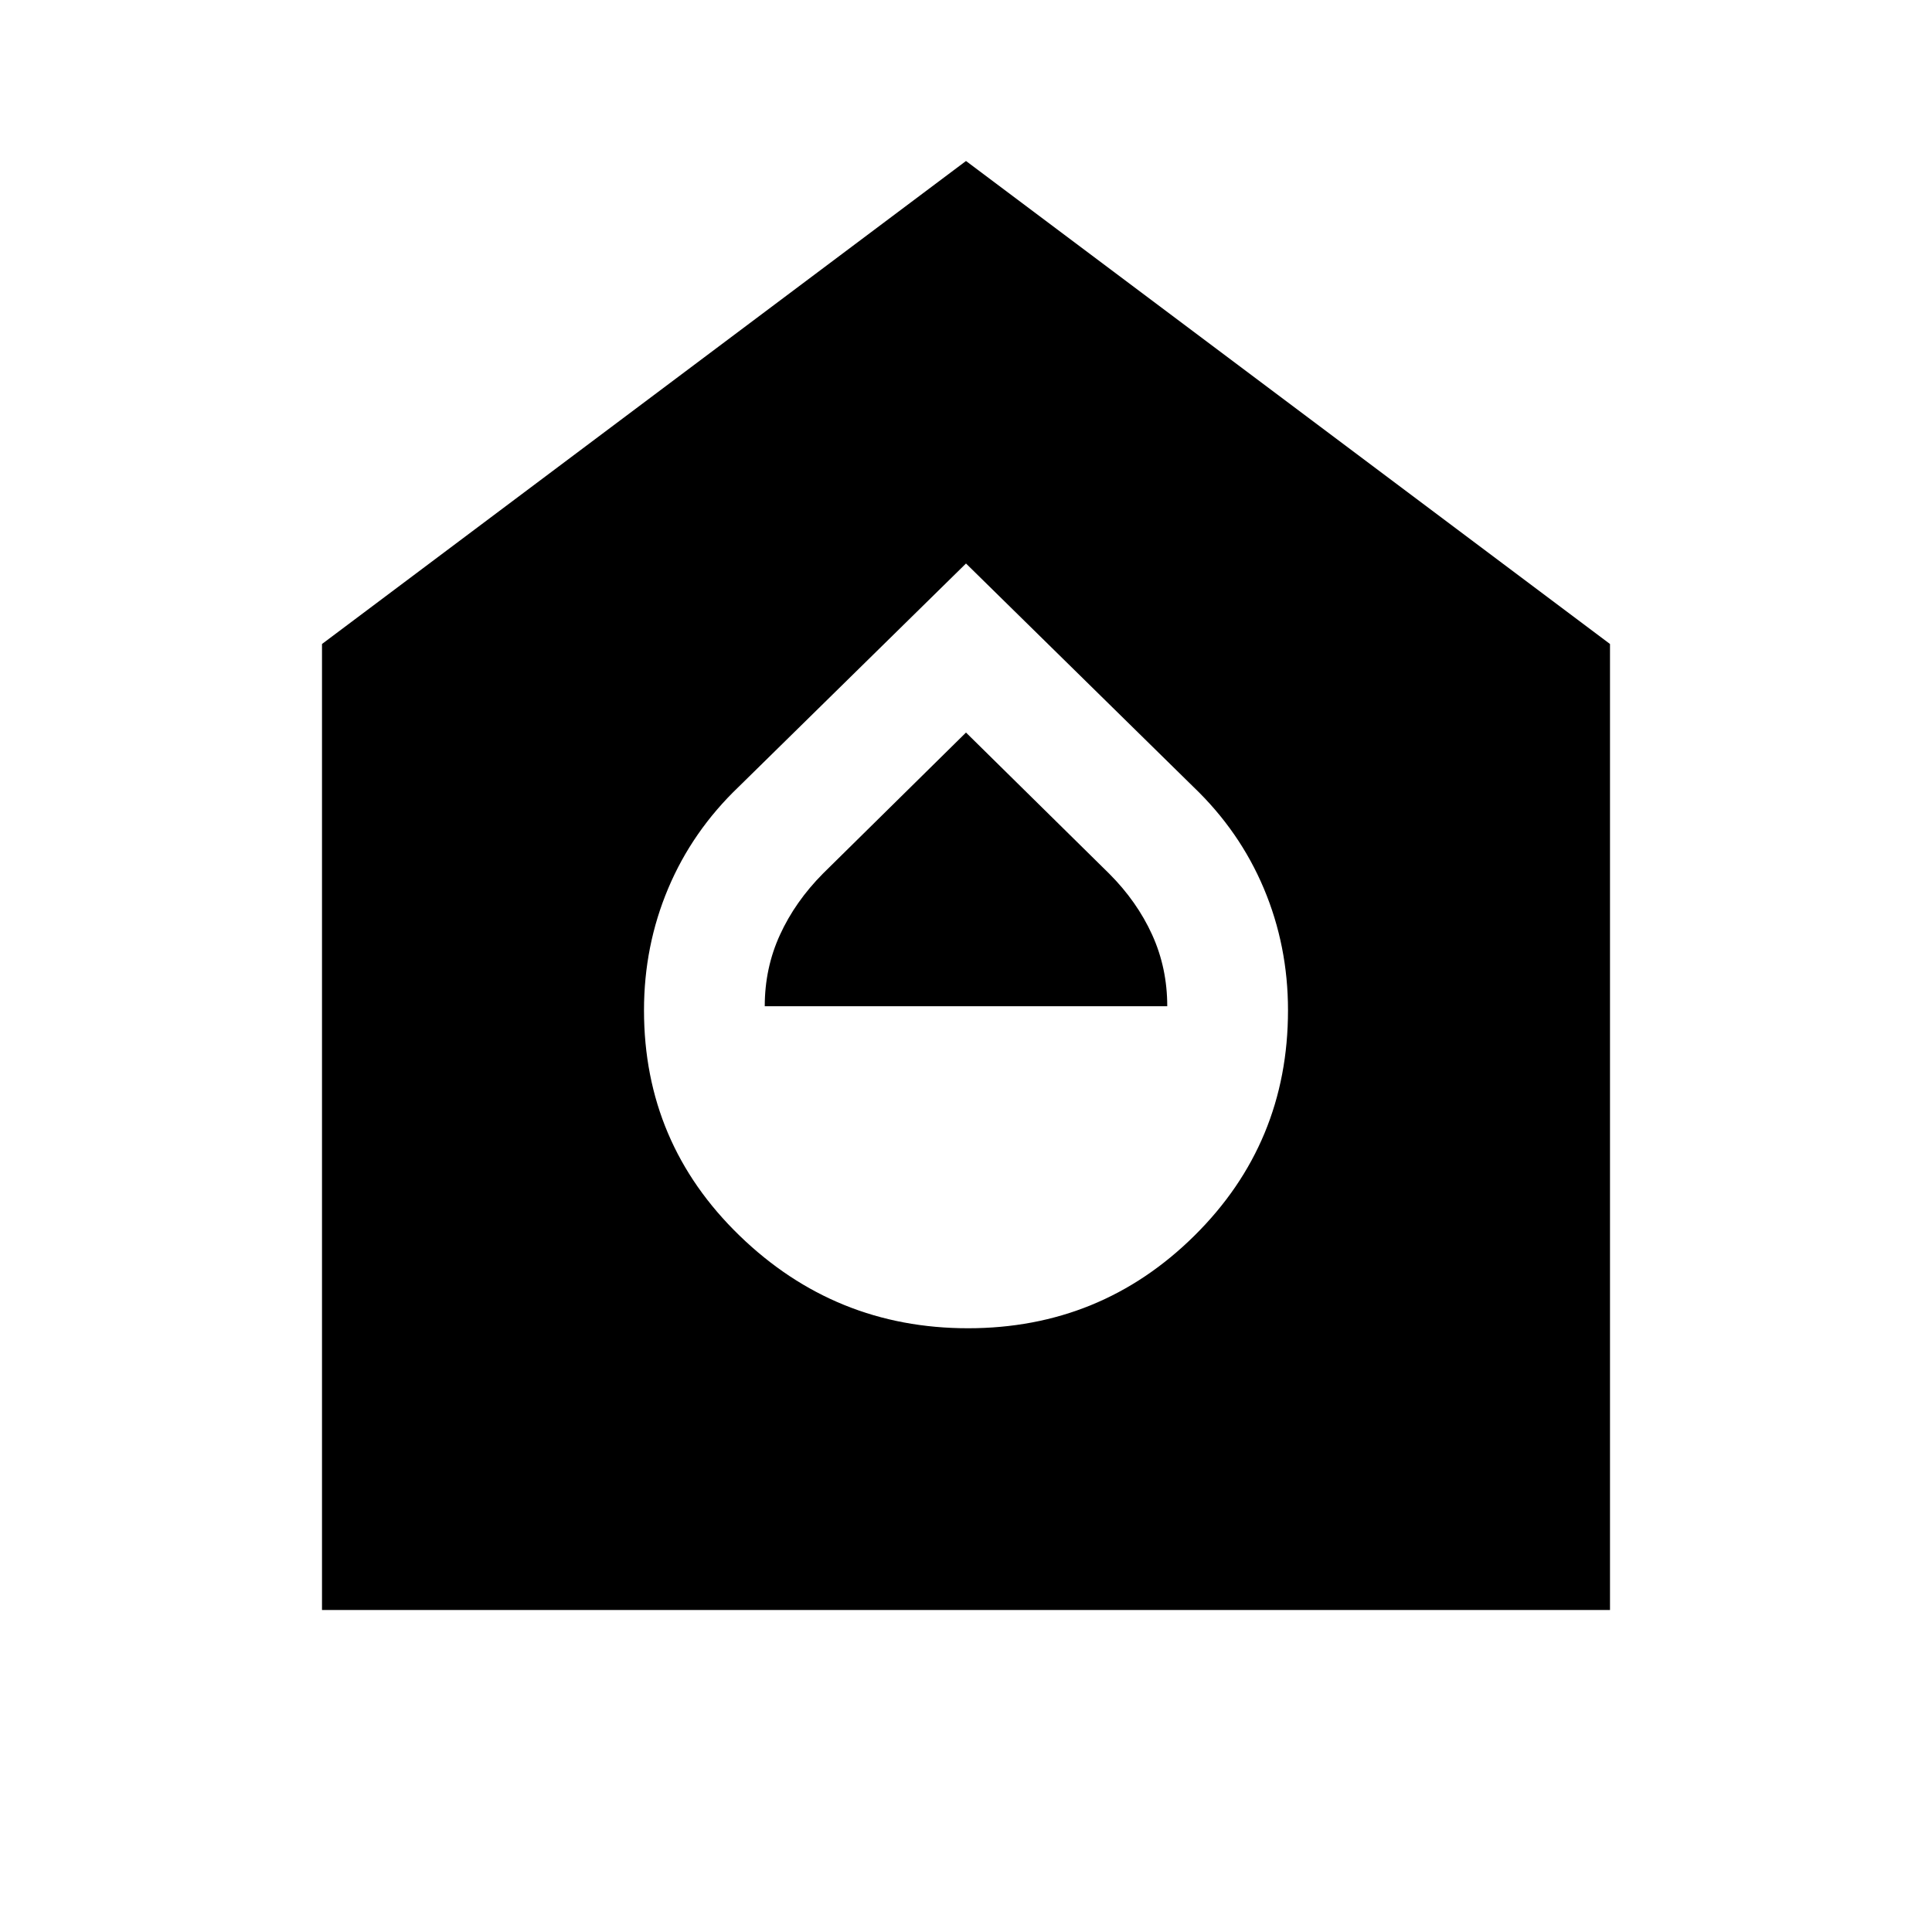<svg xmlns="http://www.w3.org/2000/svg" width="48" height="48" viewBox="0 -960 960 960" fill="currentColor"><path d="M481-300q66 0 112.5-46T640-458q0-32-12-60.5T593-569L480-680 367-569q-23 22-35 50.5T320-458q0 66 47.5 112T481-300ZM380-460q0-19 7.57-35.51Q395.13-512.03 409-526l71-70 71.25 70.21Q565-512 572.5-495.51 580-479.02 580-460H380ZM160-160v-480l320-240 320 240v480H160Z"/></svg>

